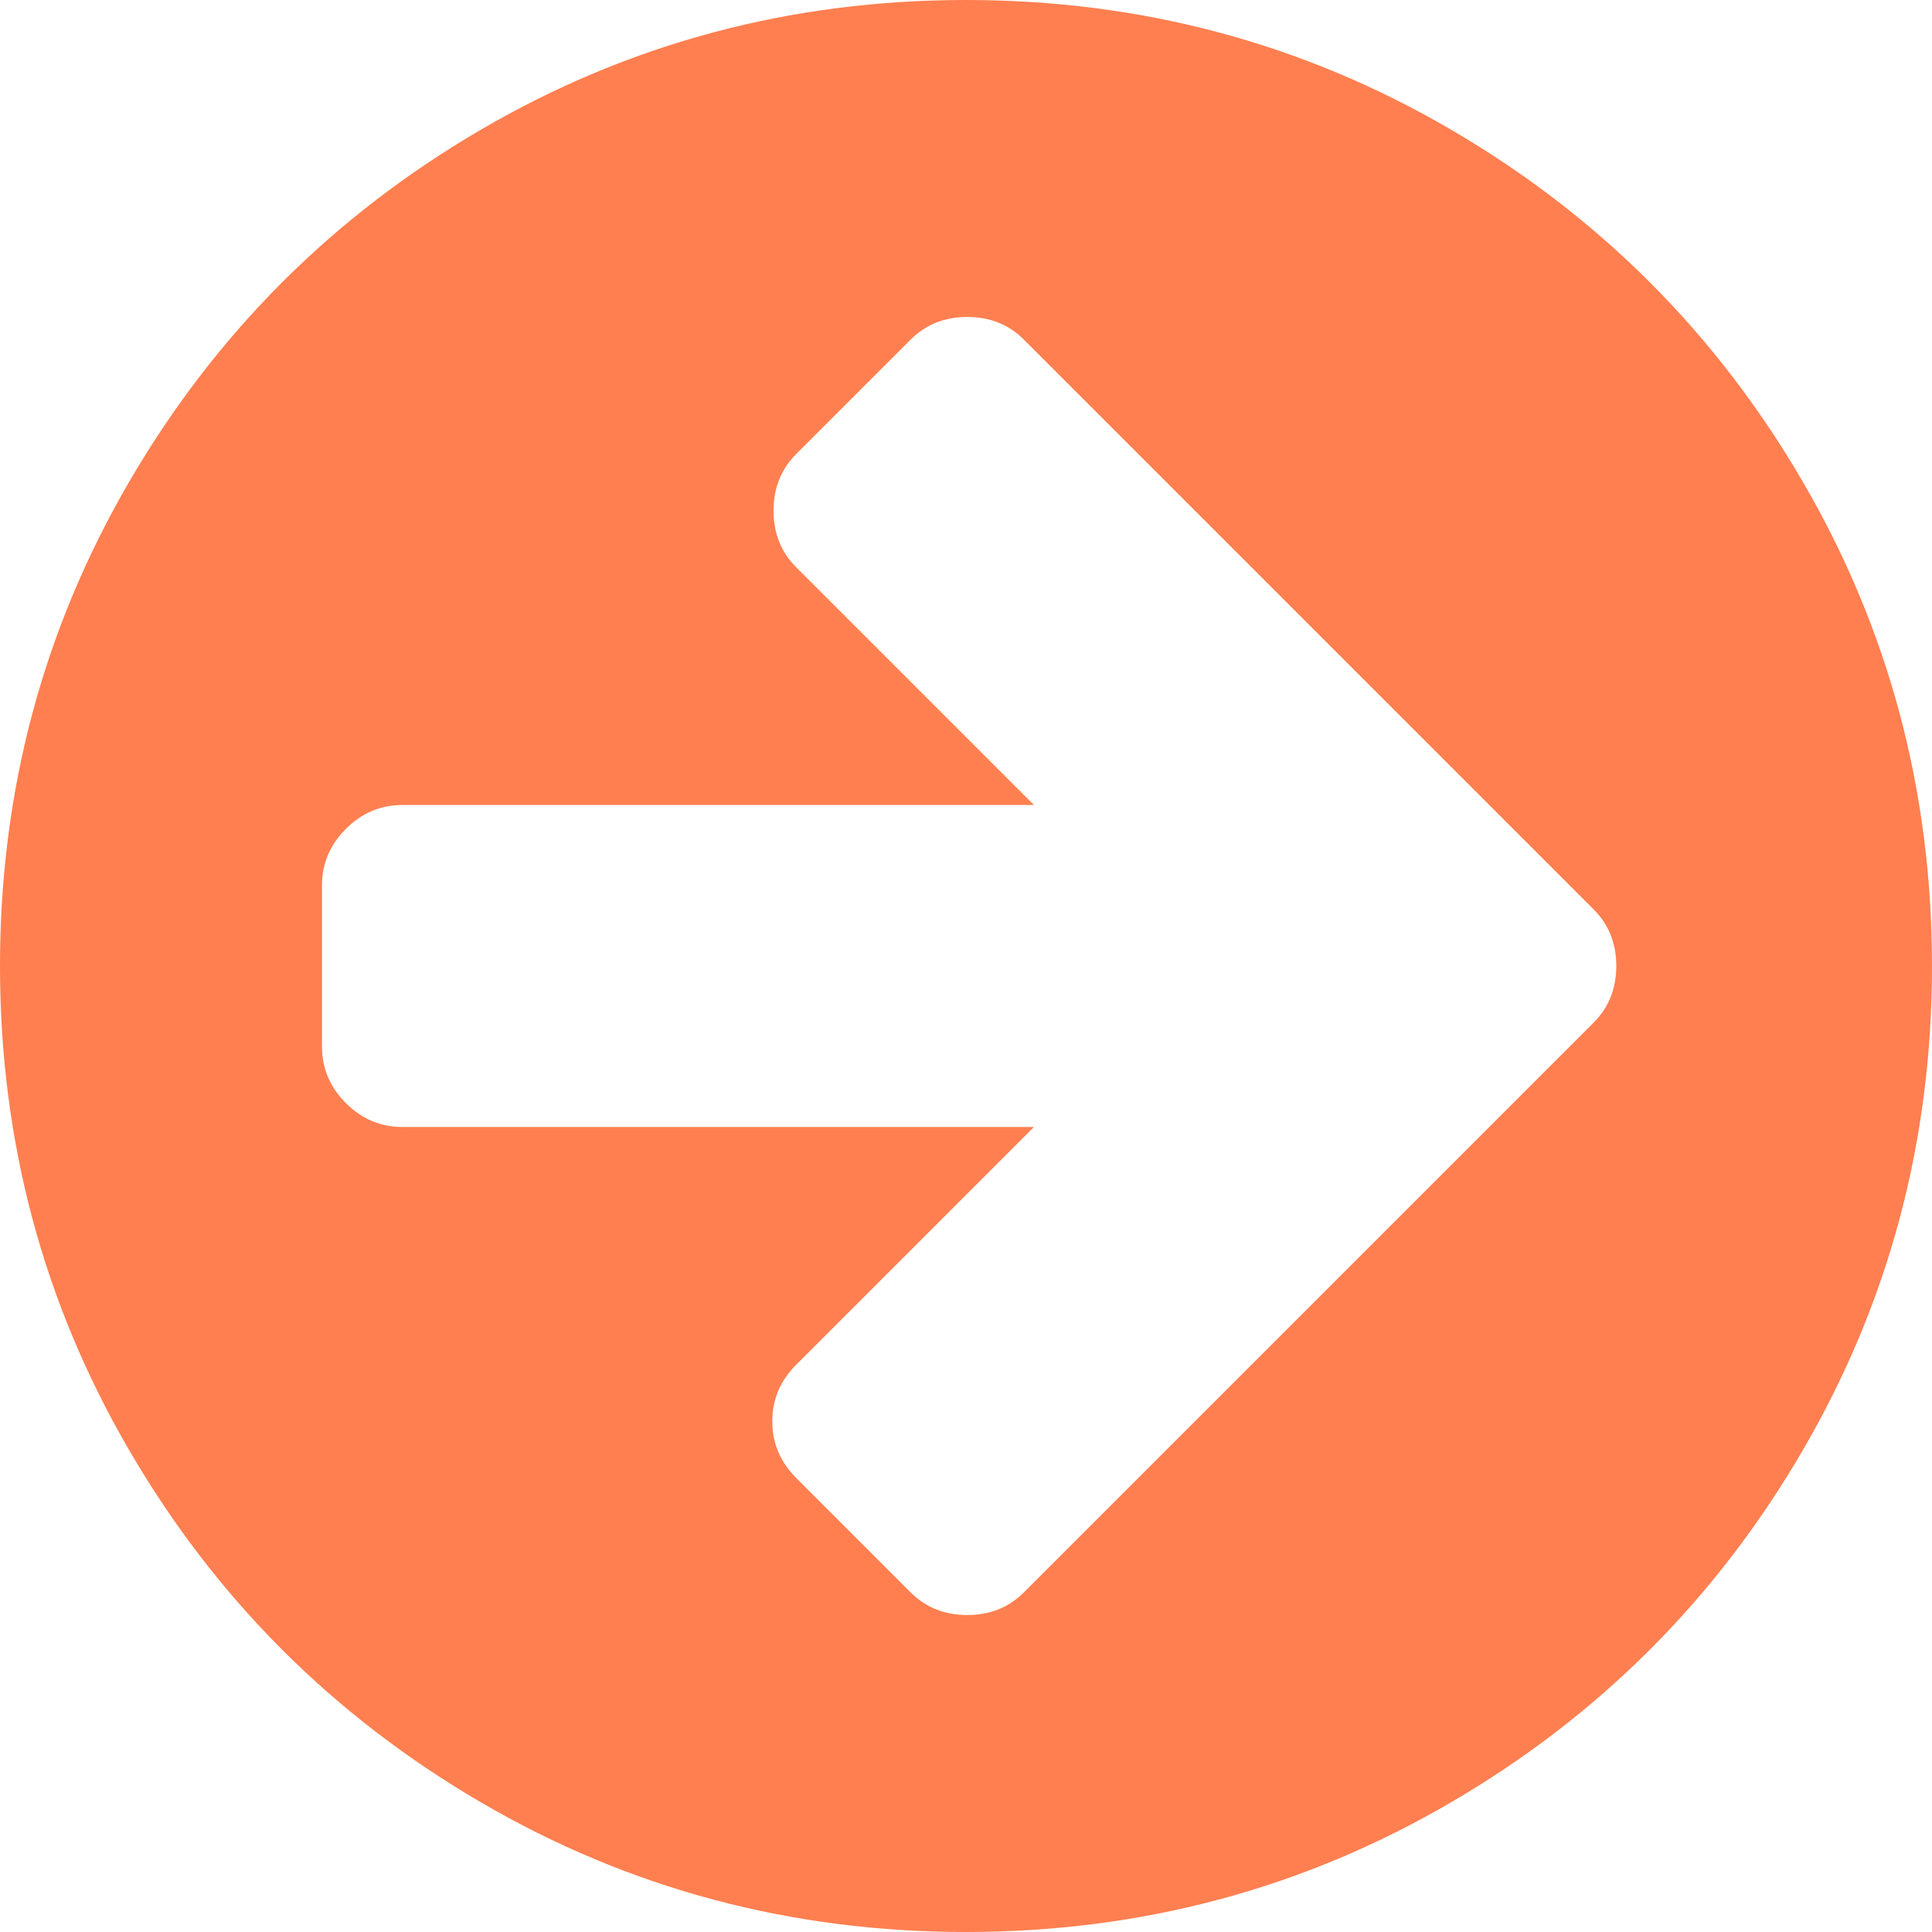 <svg width="65" height="65" viewBox="0 0 65 65" fill="none" xmlns="http://www.w3.org/2000/svg">
<path d="M54.378 32.5C54.378 31.738 54.124 31.104 53.617 30.596L49.766 26.745L34.447 11.426C33.939 10.918 33.304 10.664 32.542 10.664C31.781 10.664 31.146 10.918 30.638 11.426L26.787 15.277C26.279 15.784 26.025 16.419 26.025 17.181C26.025 17.943 26.279 18.578 26.787 19.085L34.785 27.083H13.542C12.808 27.083 12.173 27.351 11.637 27.887C11.101 28.423 10.833 29.058 10.833 29.792V35.208C10.833 35.942 11.101 36.577 11.637 37.113C12.173 37.649 12.808 37.917 13.542 37.917H34.785L26.787 45.915C26.251 46.451 25.983 47.086 25.983 47.819C25.983 48.553 26.251 49.187 26.787 49.723L30.638 53.574C31.146 54.082 31.781 54.336 32.542 54.336C33.304 54.336 33.939 54.082 34.447 53.574L49.766 38.255L53.617 34.404C54.124 33.897 54.378 33.262 54.378 32.5ZM65 32.5C65 38.396 63.547 43.834 60.641 48.813C57.736 53.793 53.793 57.736 48.813 60.641C43.834 63.547 38.396 65 32.5 65C26.604 65 21.166 63.547 16.186 60.641C11.207 57.736 7.265 53.793 4.359 48.813C1.453 43.834 0 38.396 0 32.5C0 26.604 1.453 21.166 4.359 16.186C7.265 11.207 11.207 7.265 16.186 4.359C21.166 1.453 26.604 0 32.5 0C38.396 0 43.834 1.453 48.813 4.359C53.793 7.265 57.736 11.207 60.641 16.186C63.547 21.166 65 26.604 65 32.5Z" fill="#FF7F50"/>
</svg>
